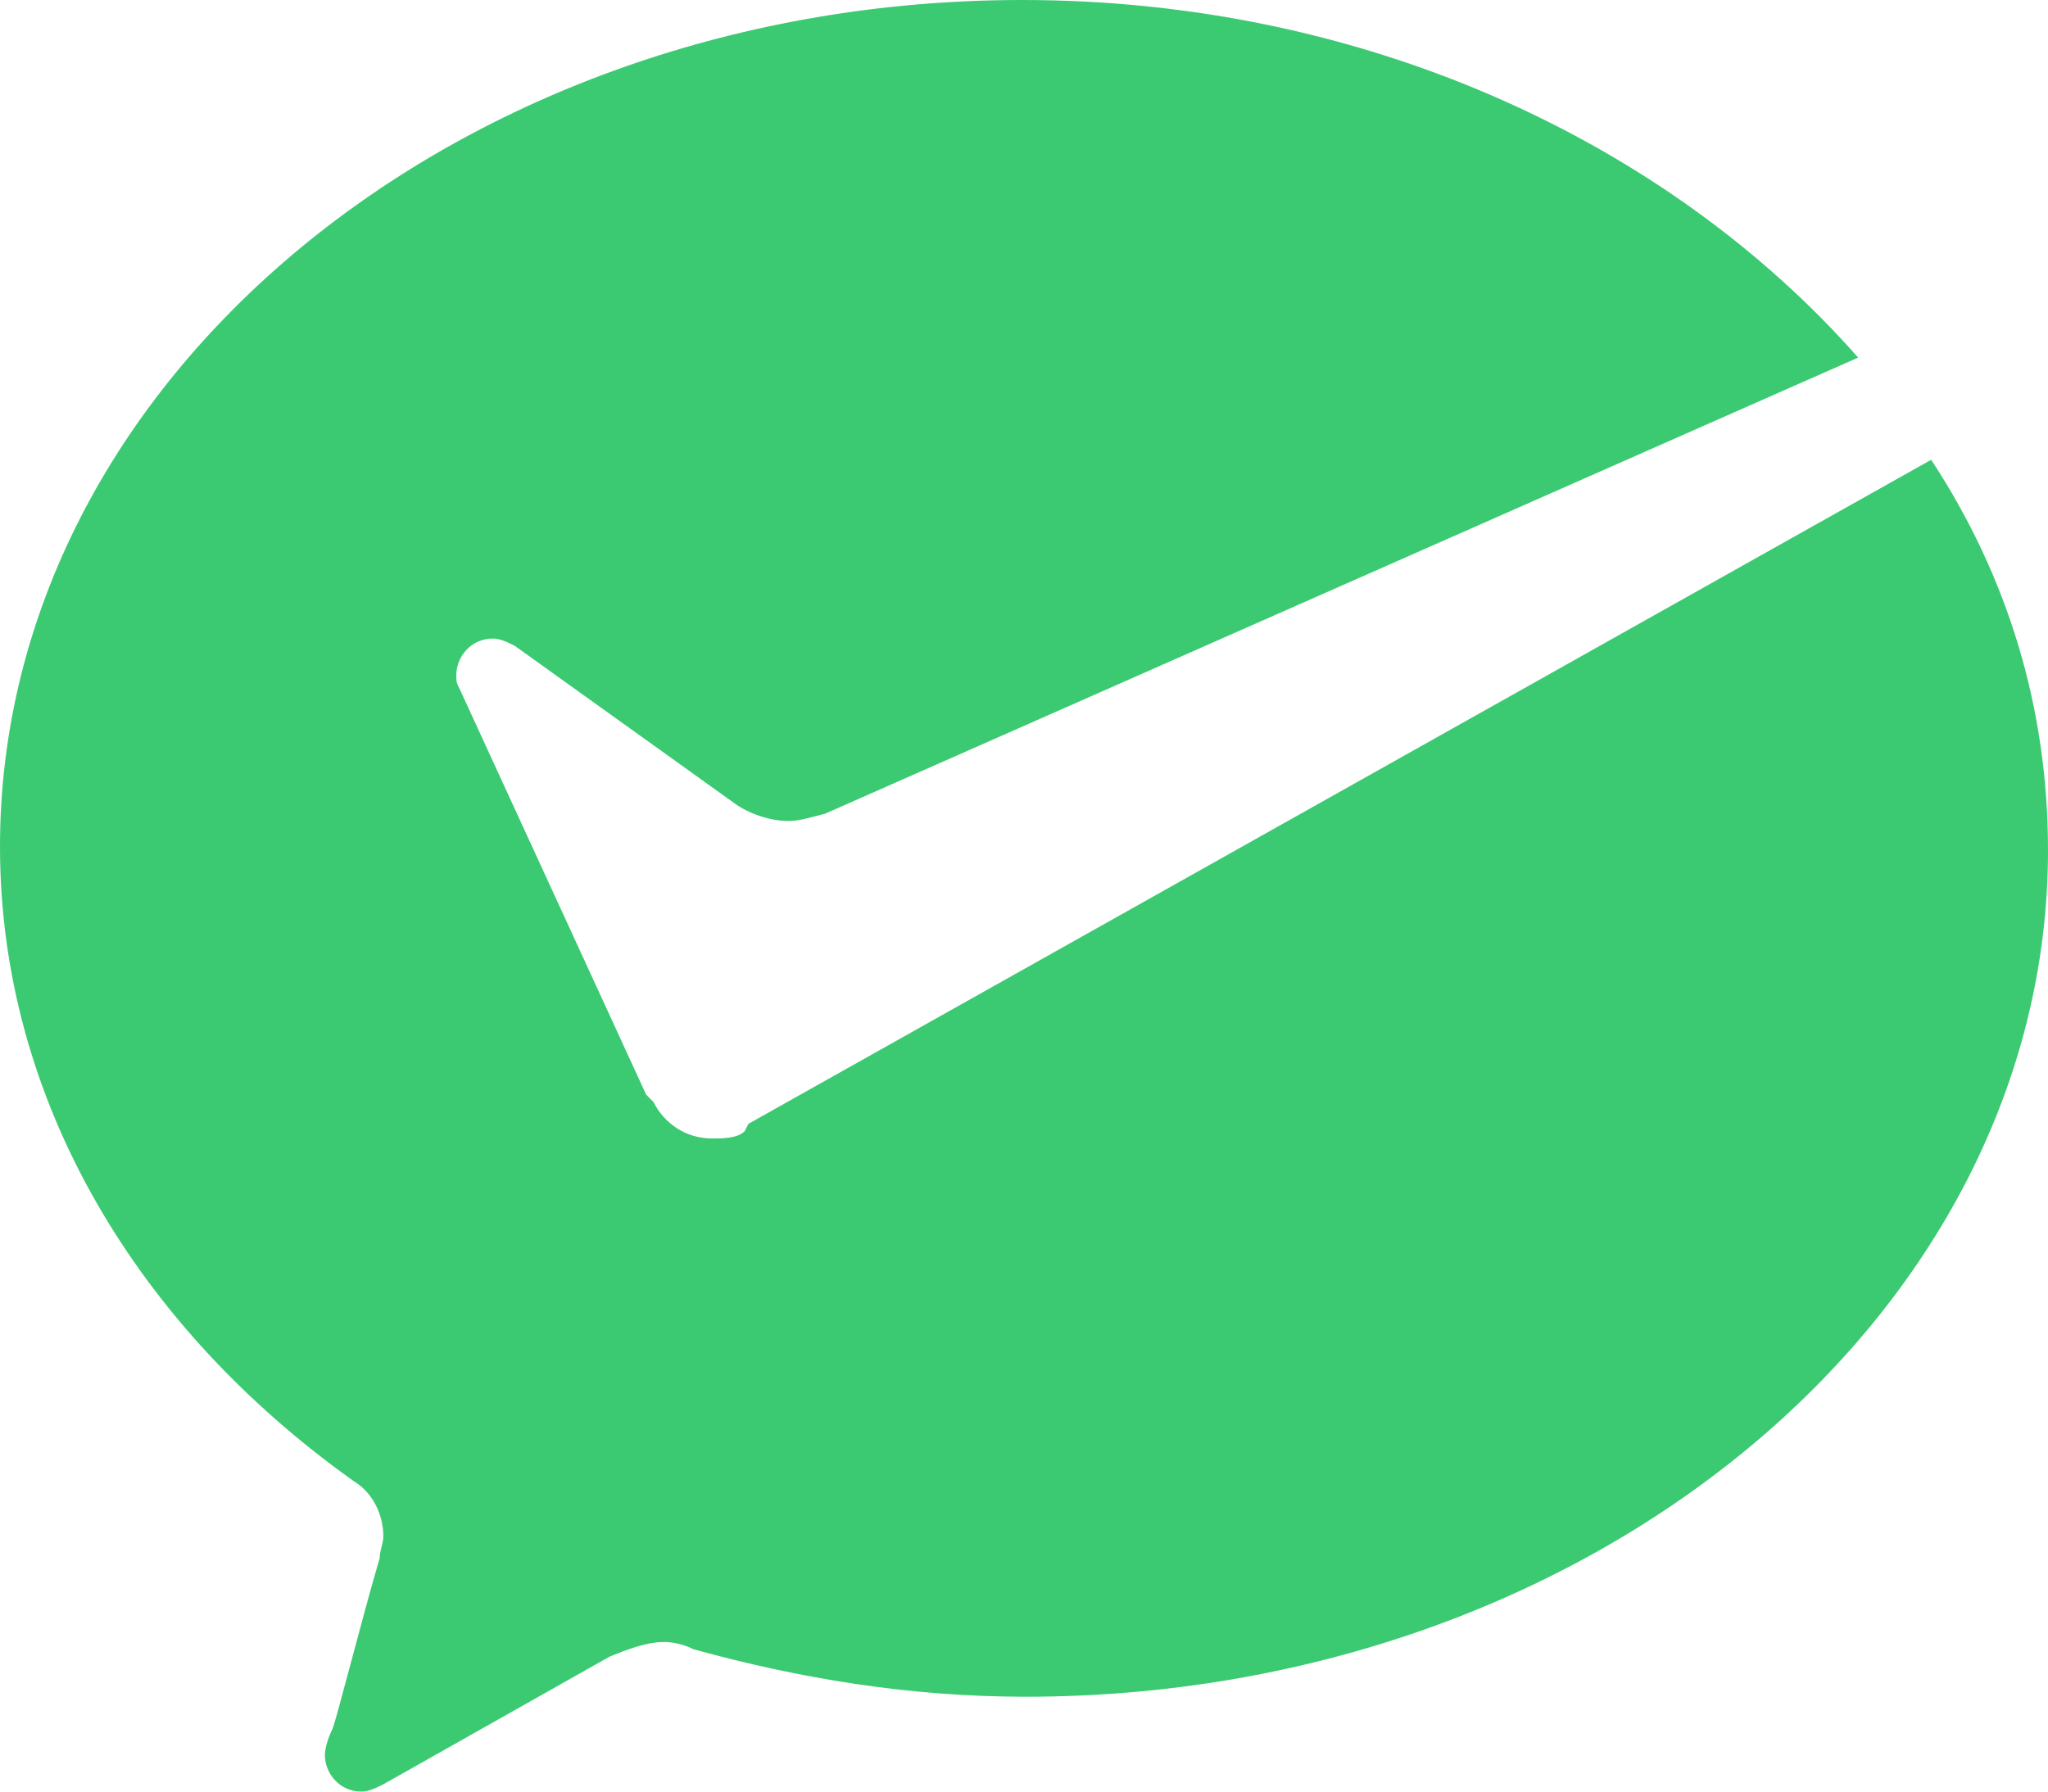 <?xml version="1.0" encoding="UTF-8"?>
<svg width="64px" height="56px" viewBox="0 0 64 56" version="1.1" xmlns="http://www.w3.org/2000/svg" xmlns:xlink="http://www.w3.org/1999/xlink">
    <!-- Generator: Sketch 61 (89581) - https://sketch.com -->
    <title>微信支付图标</title>
    <desc>Created with Sketch.</desc>
    <g id="第一批" stroke="none" stroke-width="1" fill="none" fill-rule="evenodd">
        <g id="确认订单-有地址" transform="translate(-30, -1168)" fill="#3BCA72" fill-rule="nonzero">
            <g id="编组-7" transform="translate(30, 1168)">
                <path d="M23.273,35.356 C23.045,35.585 22.588,35.585 22.246,35.585 C21.447,35.585 20.763,35.128 20.421,34.444 L20.193,34.216 L14.374,21.556 C14.26,21.328 14.26,21.328 14.26,21.1 C14.26,20.53 14.717,19.959 15.401,19.959 C15.629,19.959 15.857,20.073 16.086,20.187 L22.93,25.092 C23.387,25.434 24.071,25.662 24.642,25.662 C24.984,25.662 25.326,25.548 25.783,25.434 L58.068,11.177 C52.135,4.448 42.667,0 31.943,0 C14.374,0 0,11.862 0,26.46 C0,34.444 4.335,41.515 11.066,46.305 C11.636,46.648 11.979,47.332 11.979,48.016 C11.979,48.244 11.865,48.473 11.865,48.701 C11.294,50.64 10.496,53.833 10.381,54.061 C10.267,54.289 10.153,54.631 10.153,54.859 C10.153,55.43 10.61,56 11.294,56 C11.522,56 11.75,55.886 11.979,55.772 L19.052,51.78 C19.622,51.552 20.193,51.324 20.763,51.324 C21.105,51.324 21.447,51.438 21.676,51.552 C24.984,52.464 28.406,53.035 32.057,53.035 C49.626,53.035 64,41.173 64,26.574 C64,22.126 62.745,18.02 60.349,14.371 L23.387,35.128 L23.273,35.356 Z" id="路径"></path>
            </g>
        </g>
    </g>
</svg>